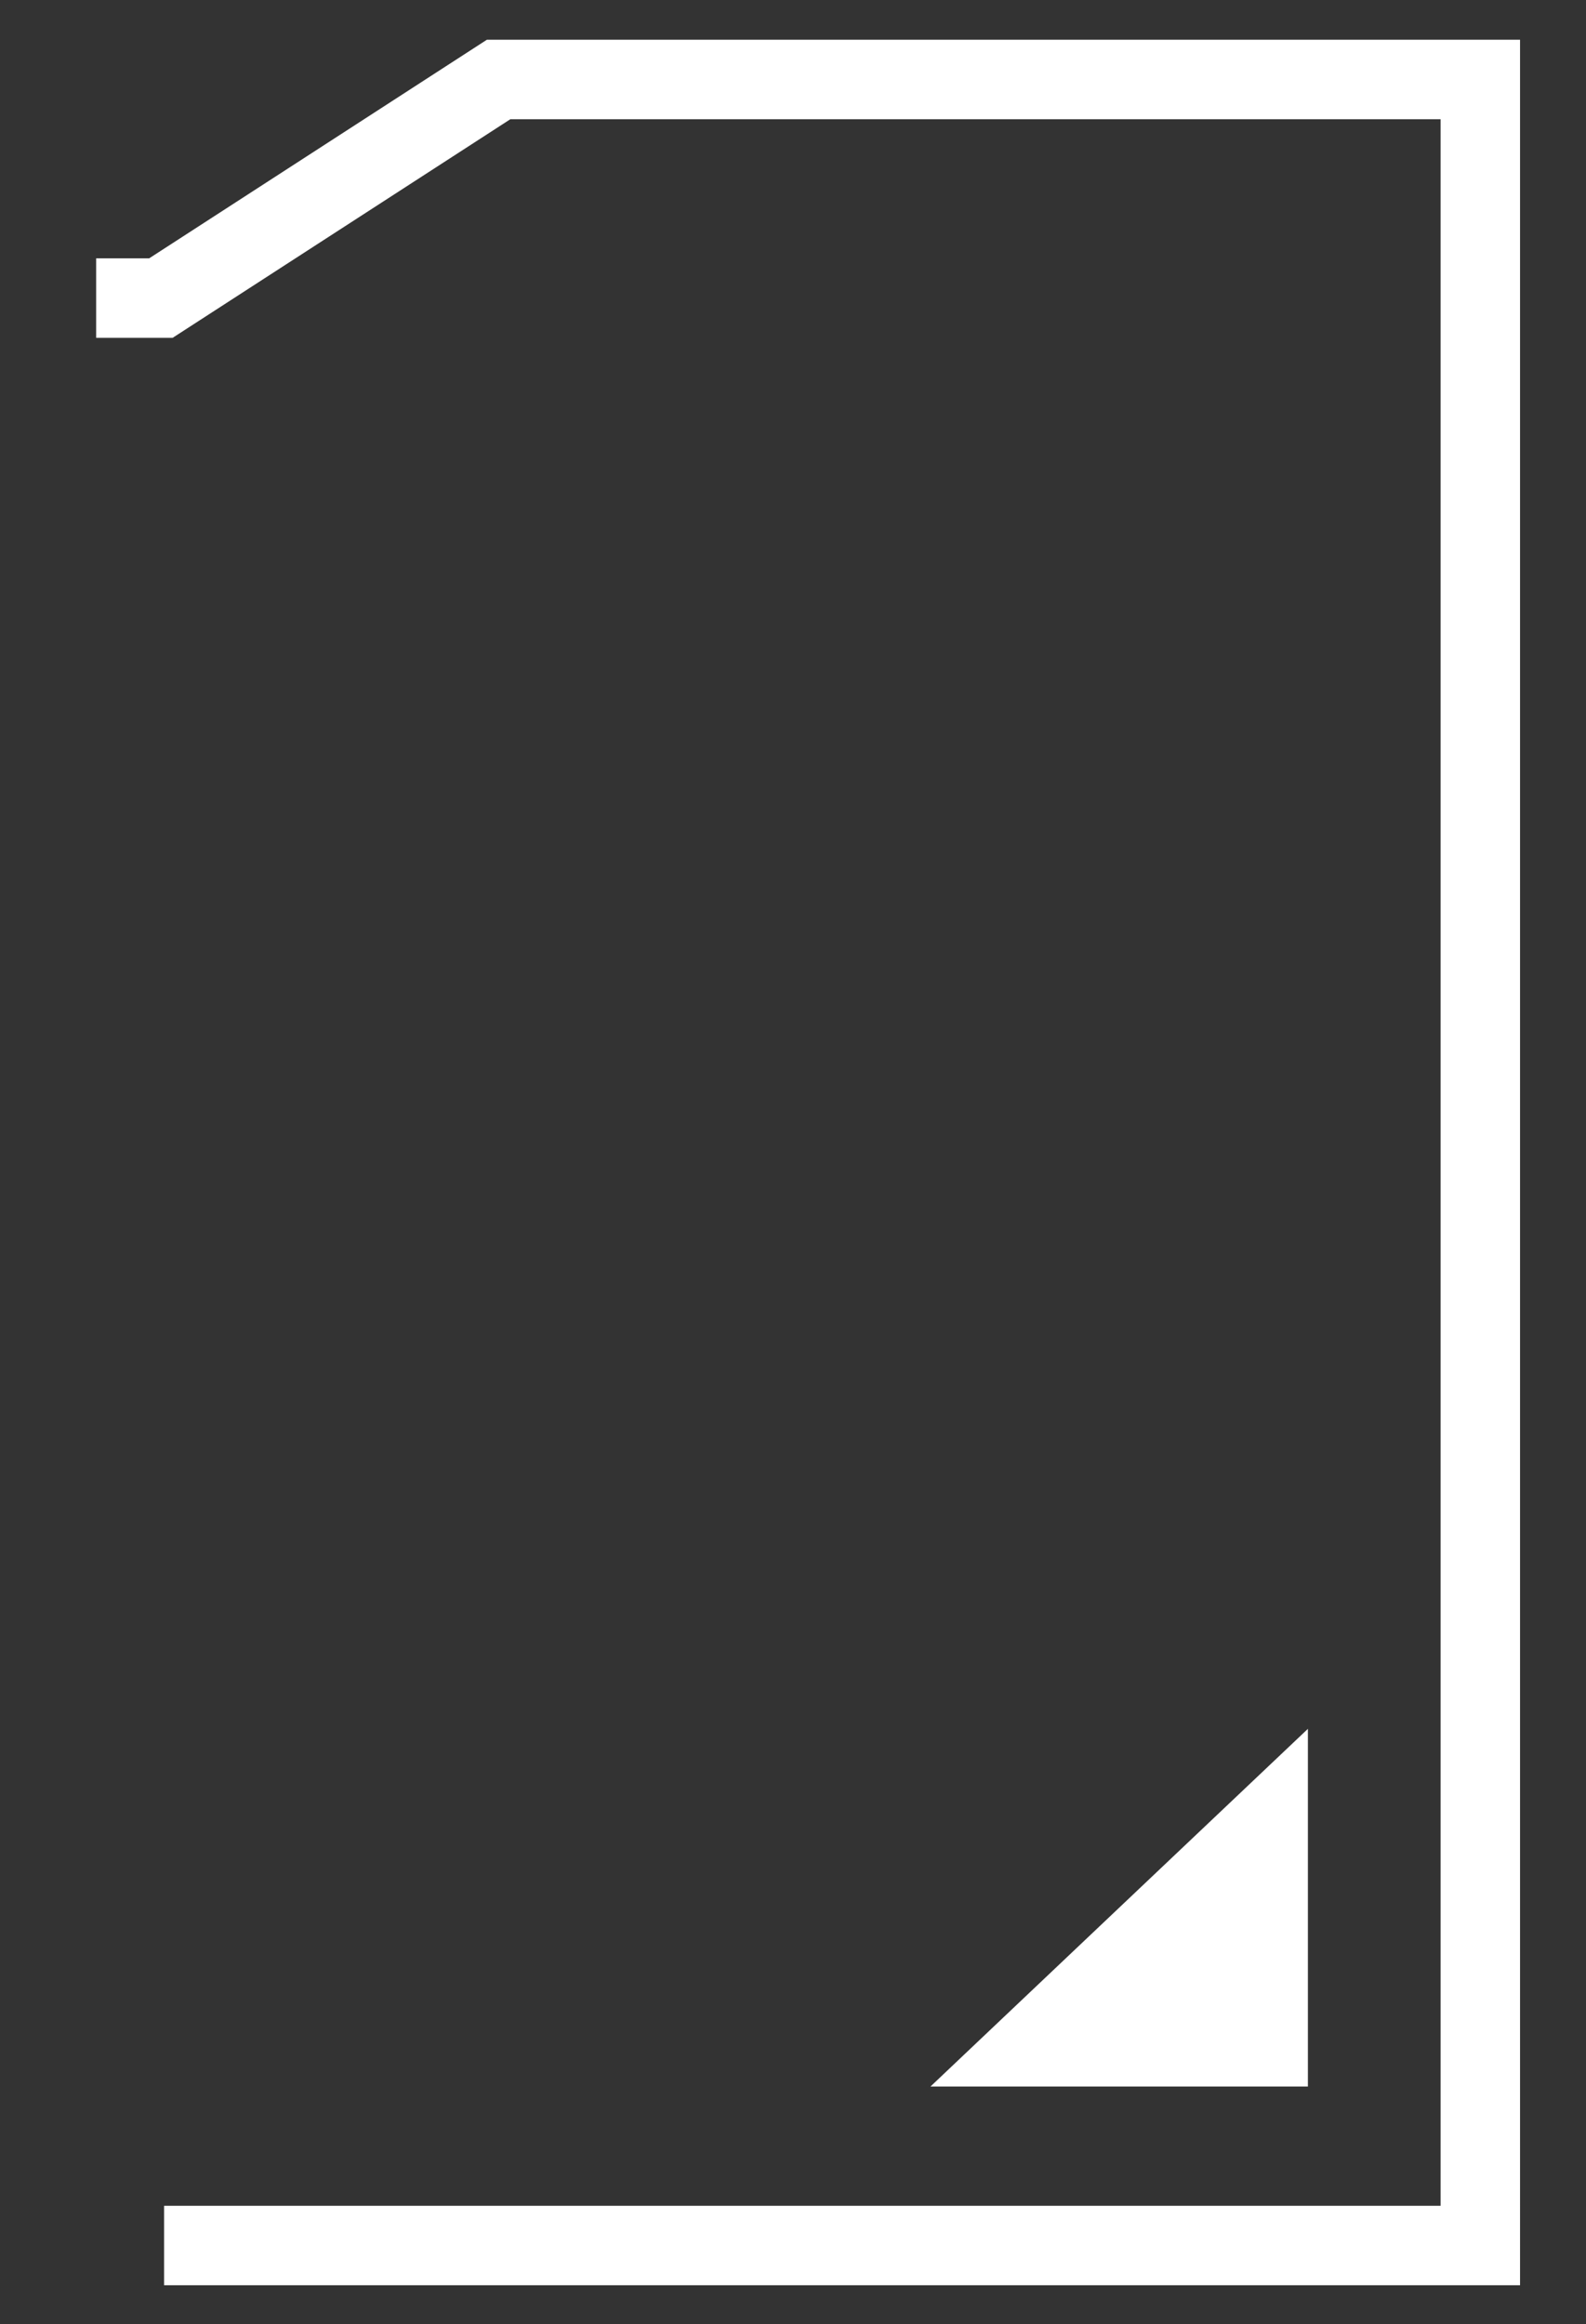 <?xml version="1.0" encoding="UTF-8"?>
<svg id="Layer_1" xmlns="http://www.w3.org/2000/svg" viewBox="0 0 39.92 58.48">
    <rect x="0" y="0" width="39.92" height="58.48" fill="#333333" stroke="none"/>
    <defs>
        <style>.cls-1{fill:#fff;}.cls-2{fill:none;stroke:#fff;stroke-width:2px;}</style>
    </defs>
    <path class="cls-2" d="M2.42,7.5h1.63L12.55,2h24.71V56.5H4.13"/>
    <path class="cls-1" d="M23.42,52.5l9.5-9v9h-9.5Z"/>
</svg>